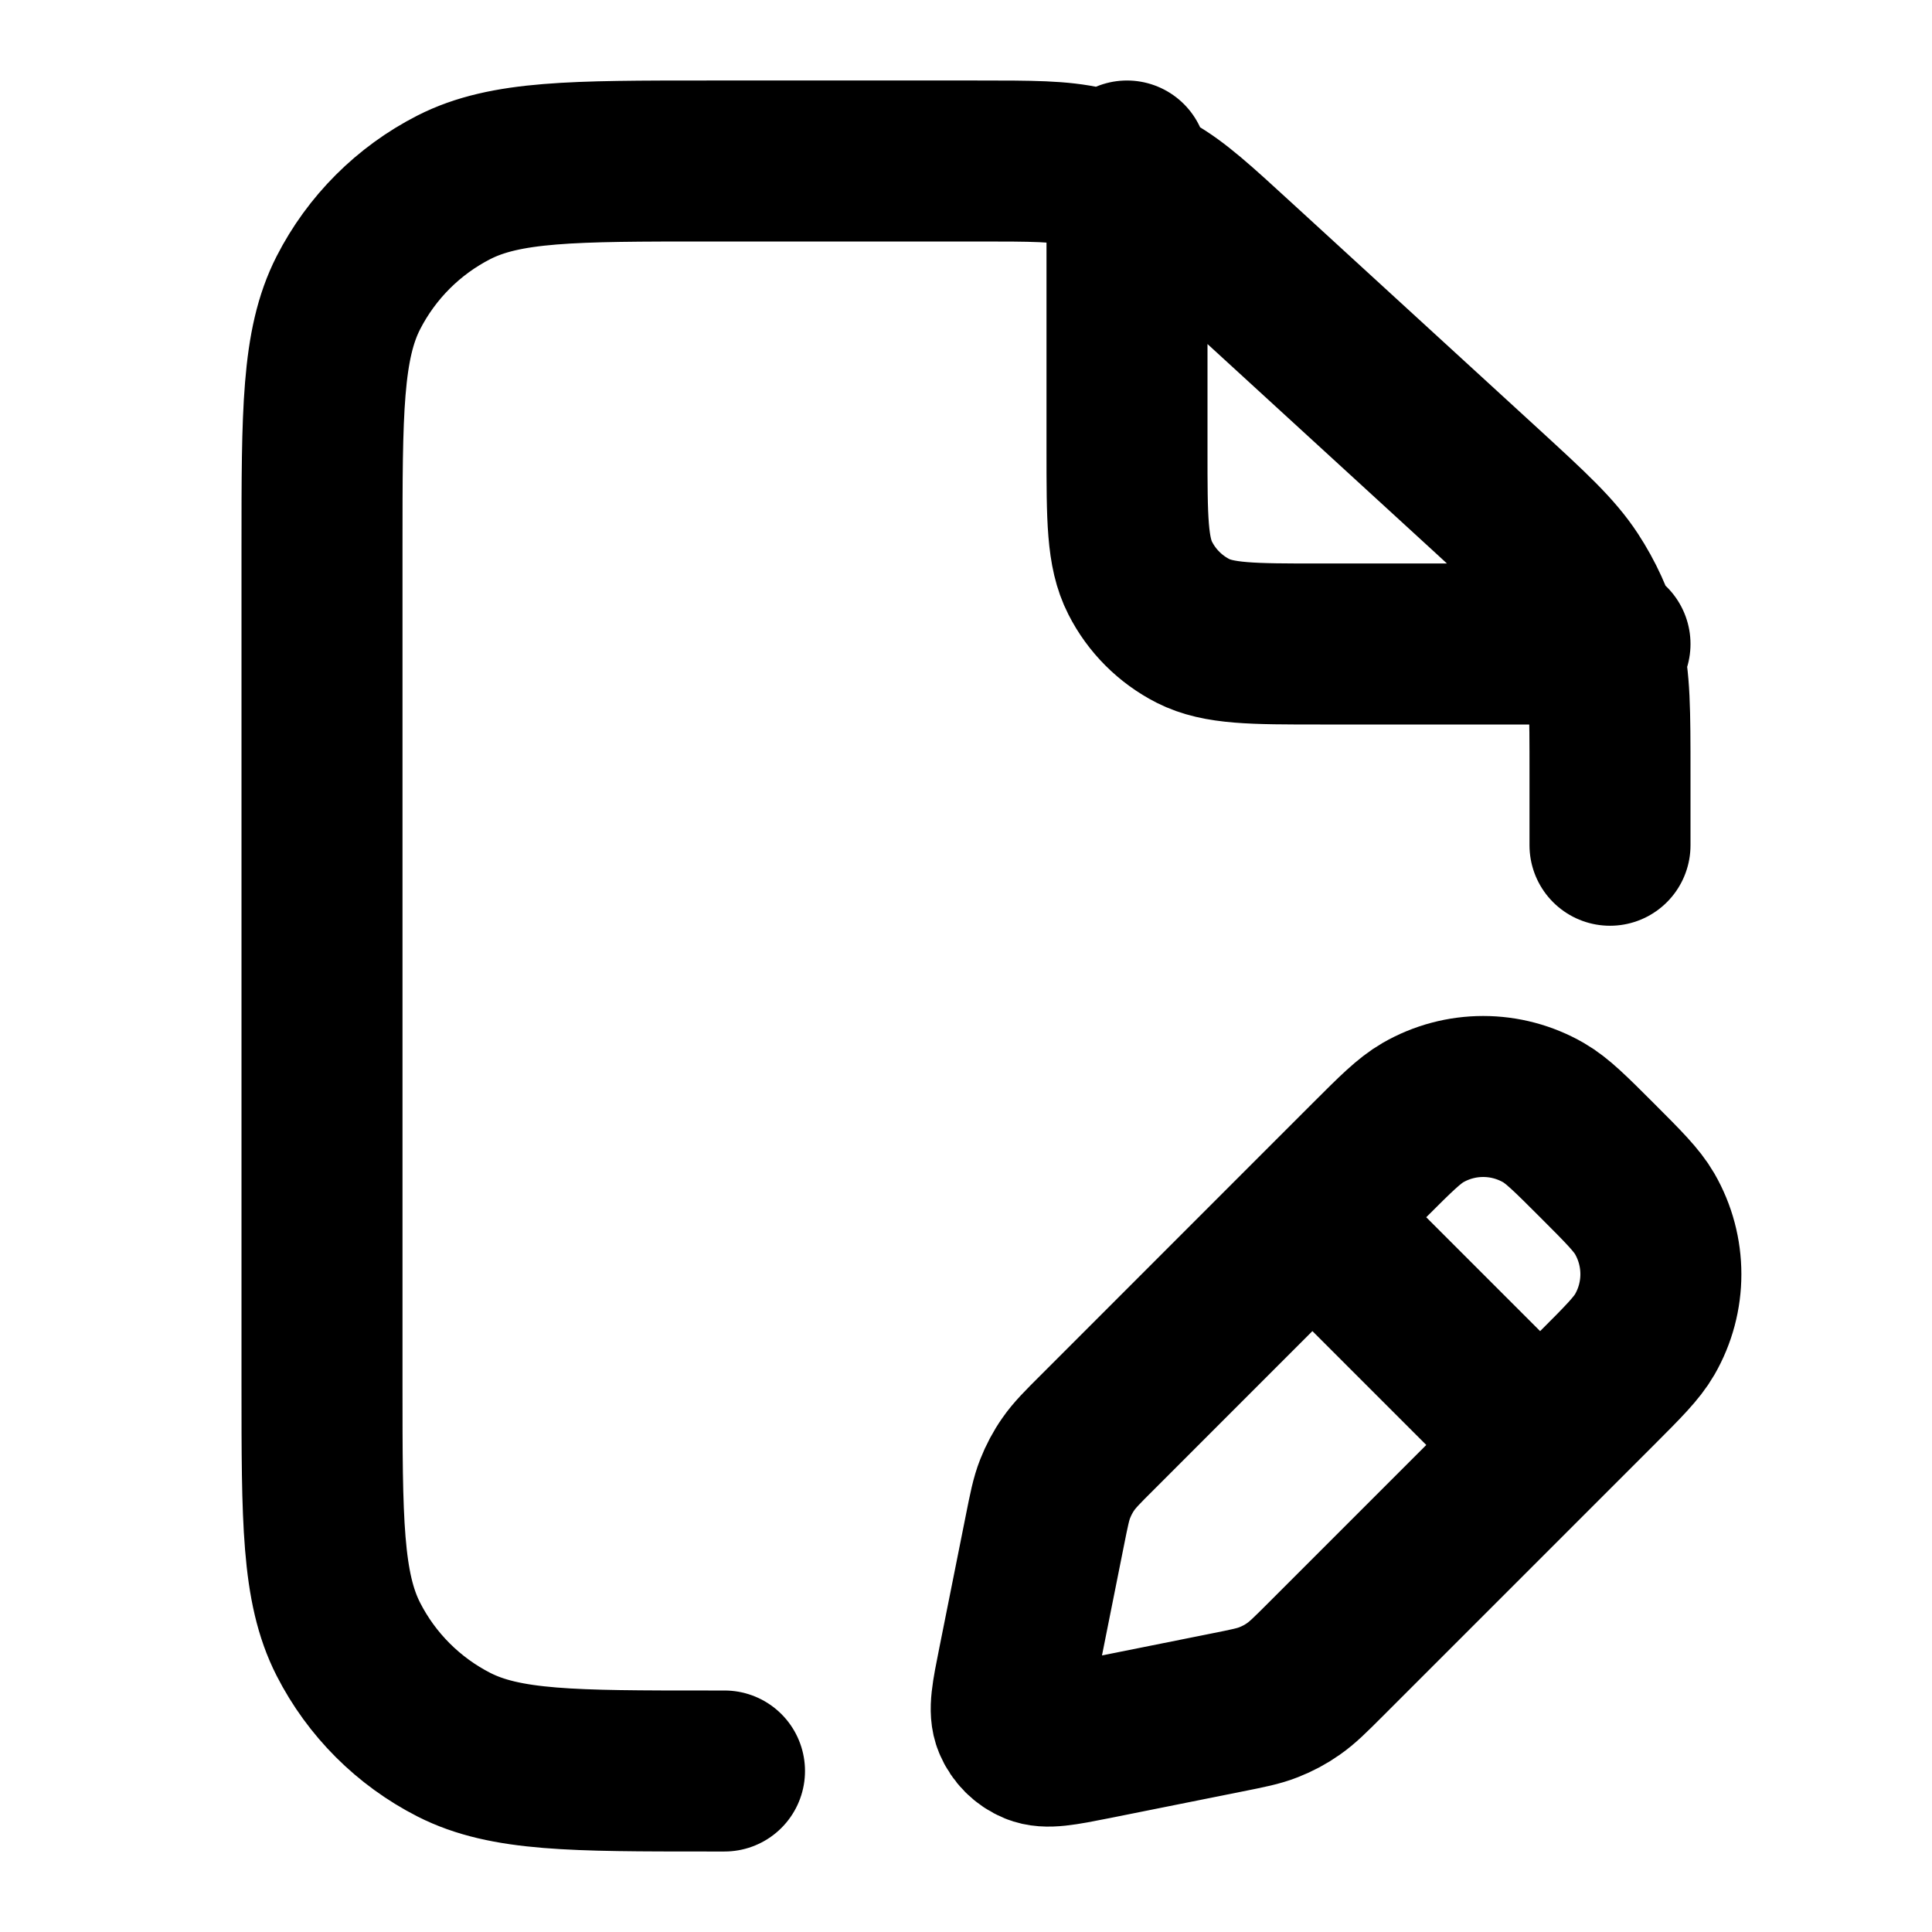 <svg width="24" height="24" viewBox="0 0 24 24" fill="none" xmlns="http://www.w3.org/2000/svg">
<path d="M20 10.5V9.612C20 8.834 20 8.445 19.908 8.081C19.901 8.054 19.893 8.027 19.886 8M9 22H8.8C7.12 22 6.28 22 5.638 21.673C5.074 21.385 4.615 20.927 4.327 20.362C4 19.72 4 18.88 4 17.2V6.8C4 5.12 4 4.28 4.327 3.638C4.615 3.074 5.074 2.615 5.638 2.327C6.28 2 7.12 2 8.8 2H12.133C12.823 2 13.168 2 13.495 2.074C13.668 2.113 13.837 2.167 14 2.236M14 2.236C14.11 2.283 14.218 2.336 14.322 2.396C14.613 2.562 14.867 2.795 15.376 3.262L18.444 6.073C19.017 6.599 19.303 6.862 19.509 7.175C19.676 7.43 19.803 7.708 19.886 8M14 2.236V2M14 2.236V5.6C14 6.44 14 6.86 14.164 7.181C14.307 7.463 14.537 7.693 14.819 7.837C15.14 8 15.56 8 16.4 8H19.886M19.886 8H20M16.303 15.121L17.01 14.414C17.339 14.085 17.504 13.921 17.675 13.822C18.139 13.554 18.71 13.554 19.175 13.822C19.346 13.921 19.51 14.085 19.839 14.414C20.168 14.743 20.332 14.907 20.431 15.078C20.699 15.543 20.699 16.114 20.431 16.578C20.332 16.749 20.168 16.914 19.839 17.243L19.132 17.95M16.303 15.121L13.635 17.79C13.444 17.98 13.349 18.076 13.273 18.185C13.205 18.281 13.15 18.386 13.107 18.495C13.058 18.619 13.032 18.751 12.979 19.016L12.65 20.662C12.571 21.056 12.531 21.252 12.59 21.393C12.64 21.515 12.738 21.613 12.86 21.663C13.001 21.721 13.197 21.682 13.591 21.604L15.237 21.274C15.502 21.221 15.634 21.195 15.758 21.146C15.868 21.103 15.972 21.048 16.068 20.98C16.177 20.904 16.273 20.809 16.464 20.618L19.132 17.95M16.303 15.121L19.132 17.95" stroke="currentColor" stroke-width="2" stroke-linecap="round"/>
</svg>
